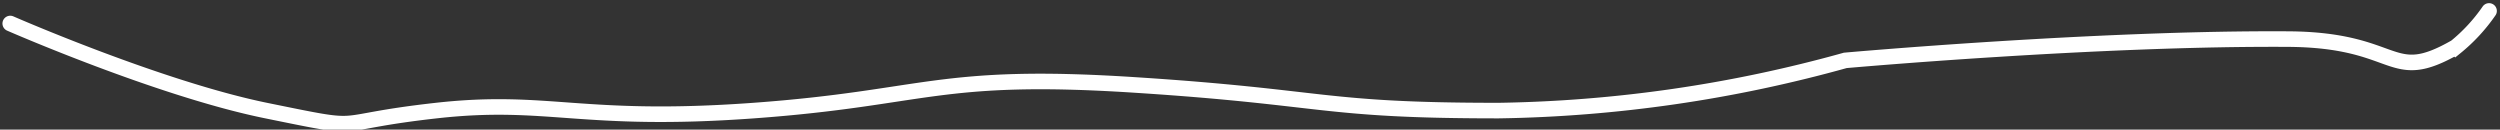 <svg xmlns="http://www.w3.org/2000/svg" width="160.596" height="8.327" viewBox="0 0 160.596 8.327">
  <rect x="0" y="0" width="160.596" height="8.327" fill="#333333" stroke="none"/>
  <path id="Контур_65" data-name="Контур 65" d="M2139,2842s9.6,4.2,16.44,5.594,3.711.806,10.922,0,9.288.806,20.389,0,11.806-2.46,24.388-1.654,11.942,1.654,23.471,1.654a87.792,87.792,0,0,0,22.27-3.225s16.209-1.449,28.465-1.367c7.219.048,6.441,2.98,10.749.509a11.107,11.107,0,0,0,2.141-2.318" transform="translate(-2138.342 -2840.49)" fill="none" stroke="#fff" stroke-linecap="round" stroke-width="1"/>
</svg>
